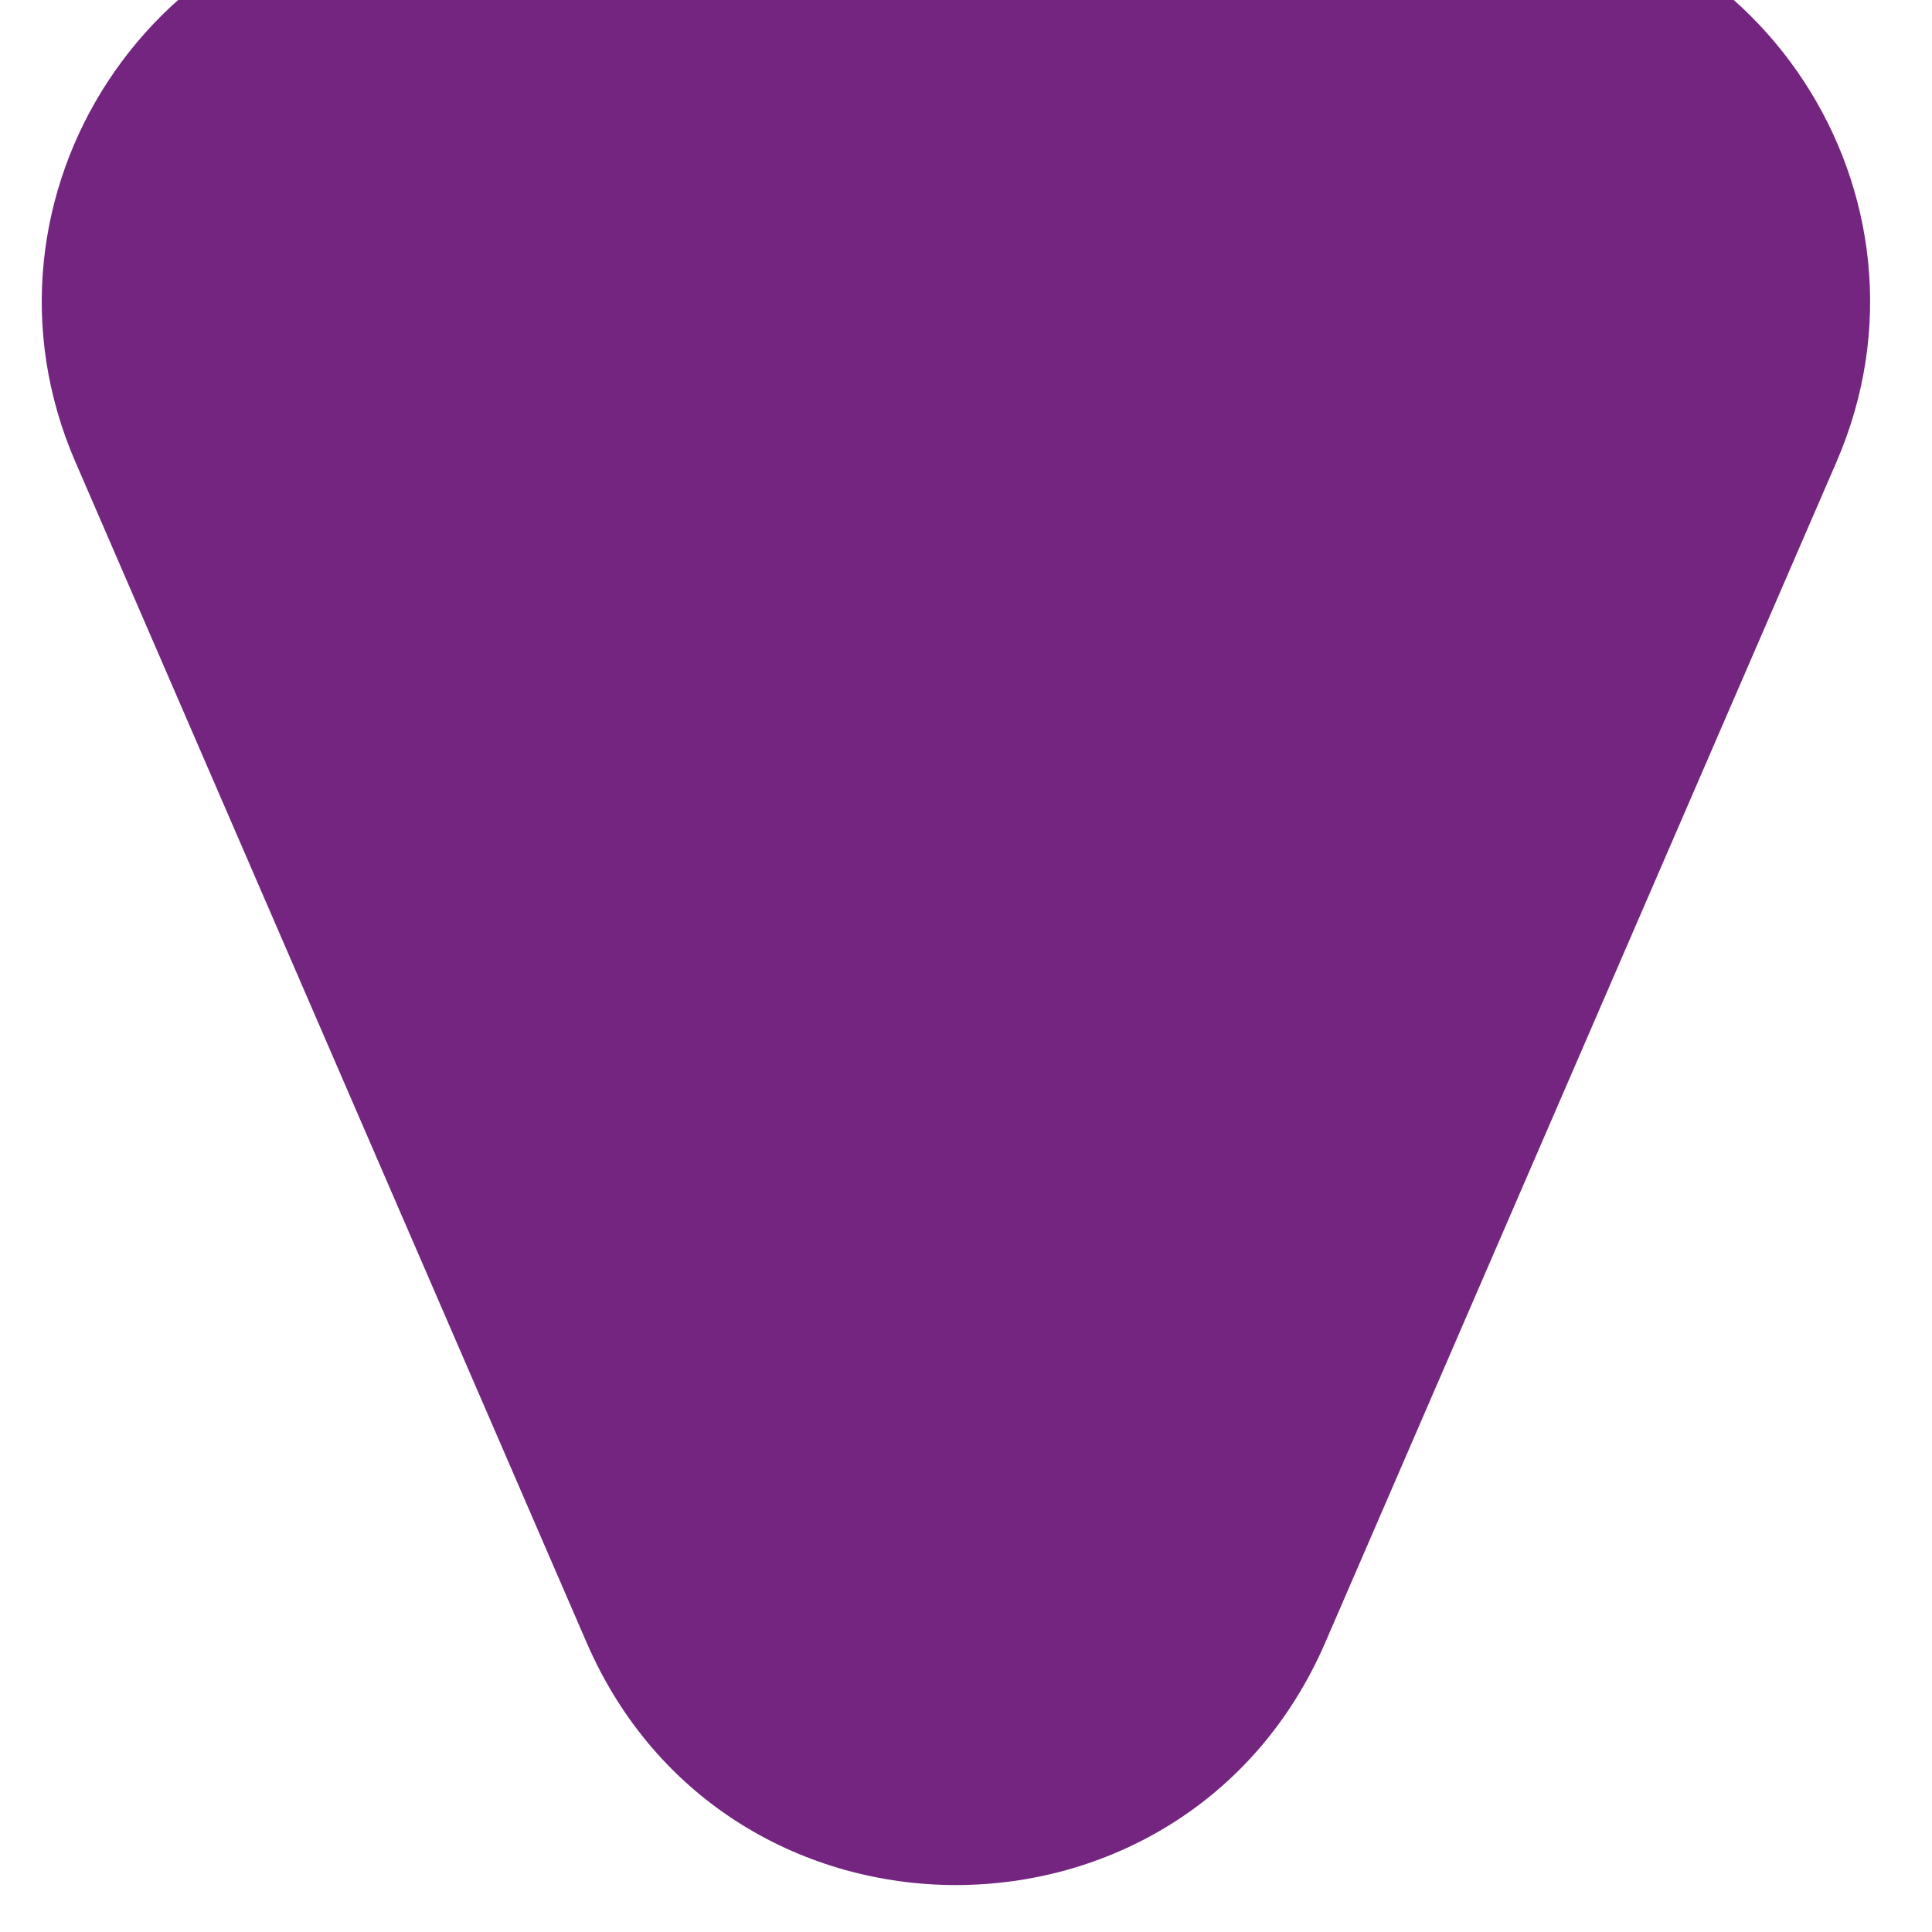 <svg width="24" height="24" viewBox="0 0 24 24" fill="none" xmlns="http://www.w3.org/2000/svg">
<path d="M16.463 20.404C14.724 24.421 9.026 24.421 7.287 20.404L0.936 5.737C-0.494 2.435 1.926 -1.25 5.524 -1.25L18.226 -1.25C21.824 -1.25 24.244 2.435 22.814 5.737L16.463 20.404Z" fill="#732580"/>
</svg>
